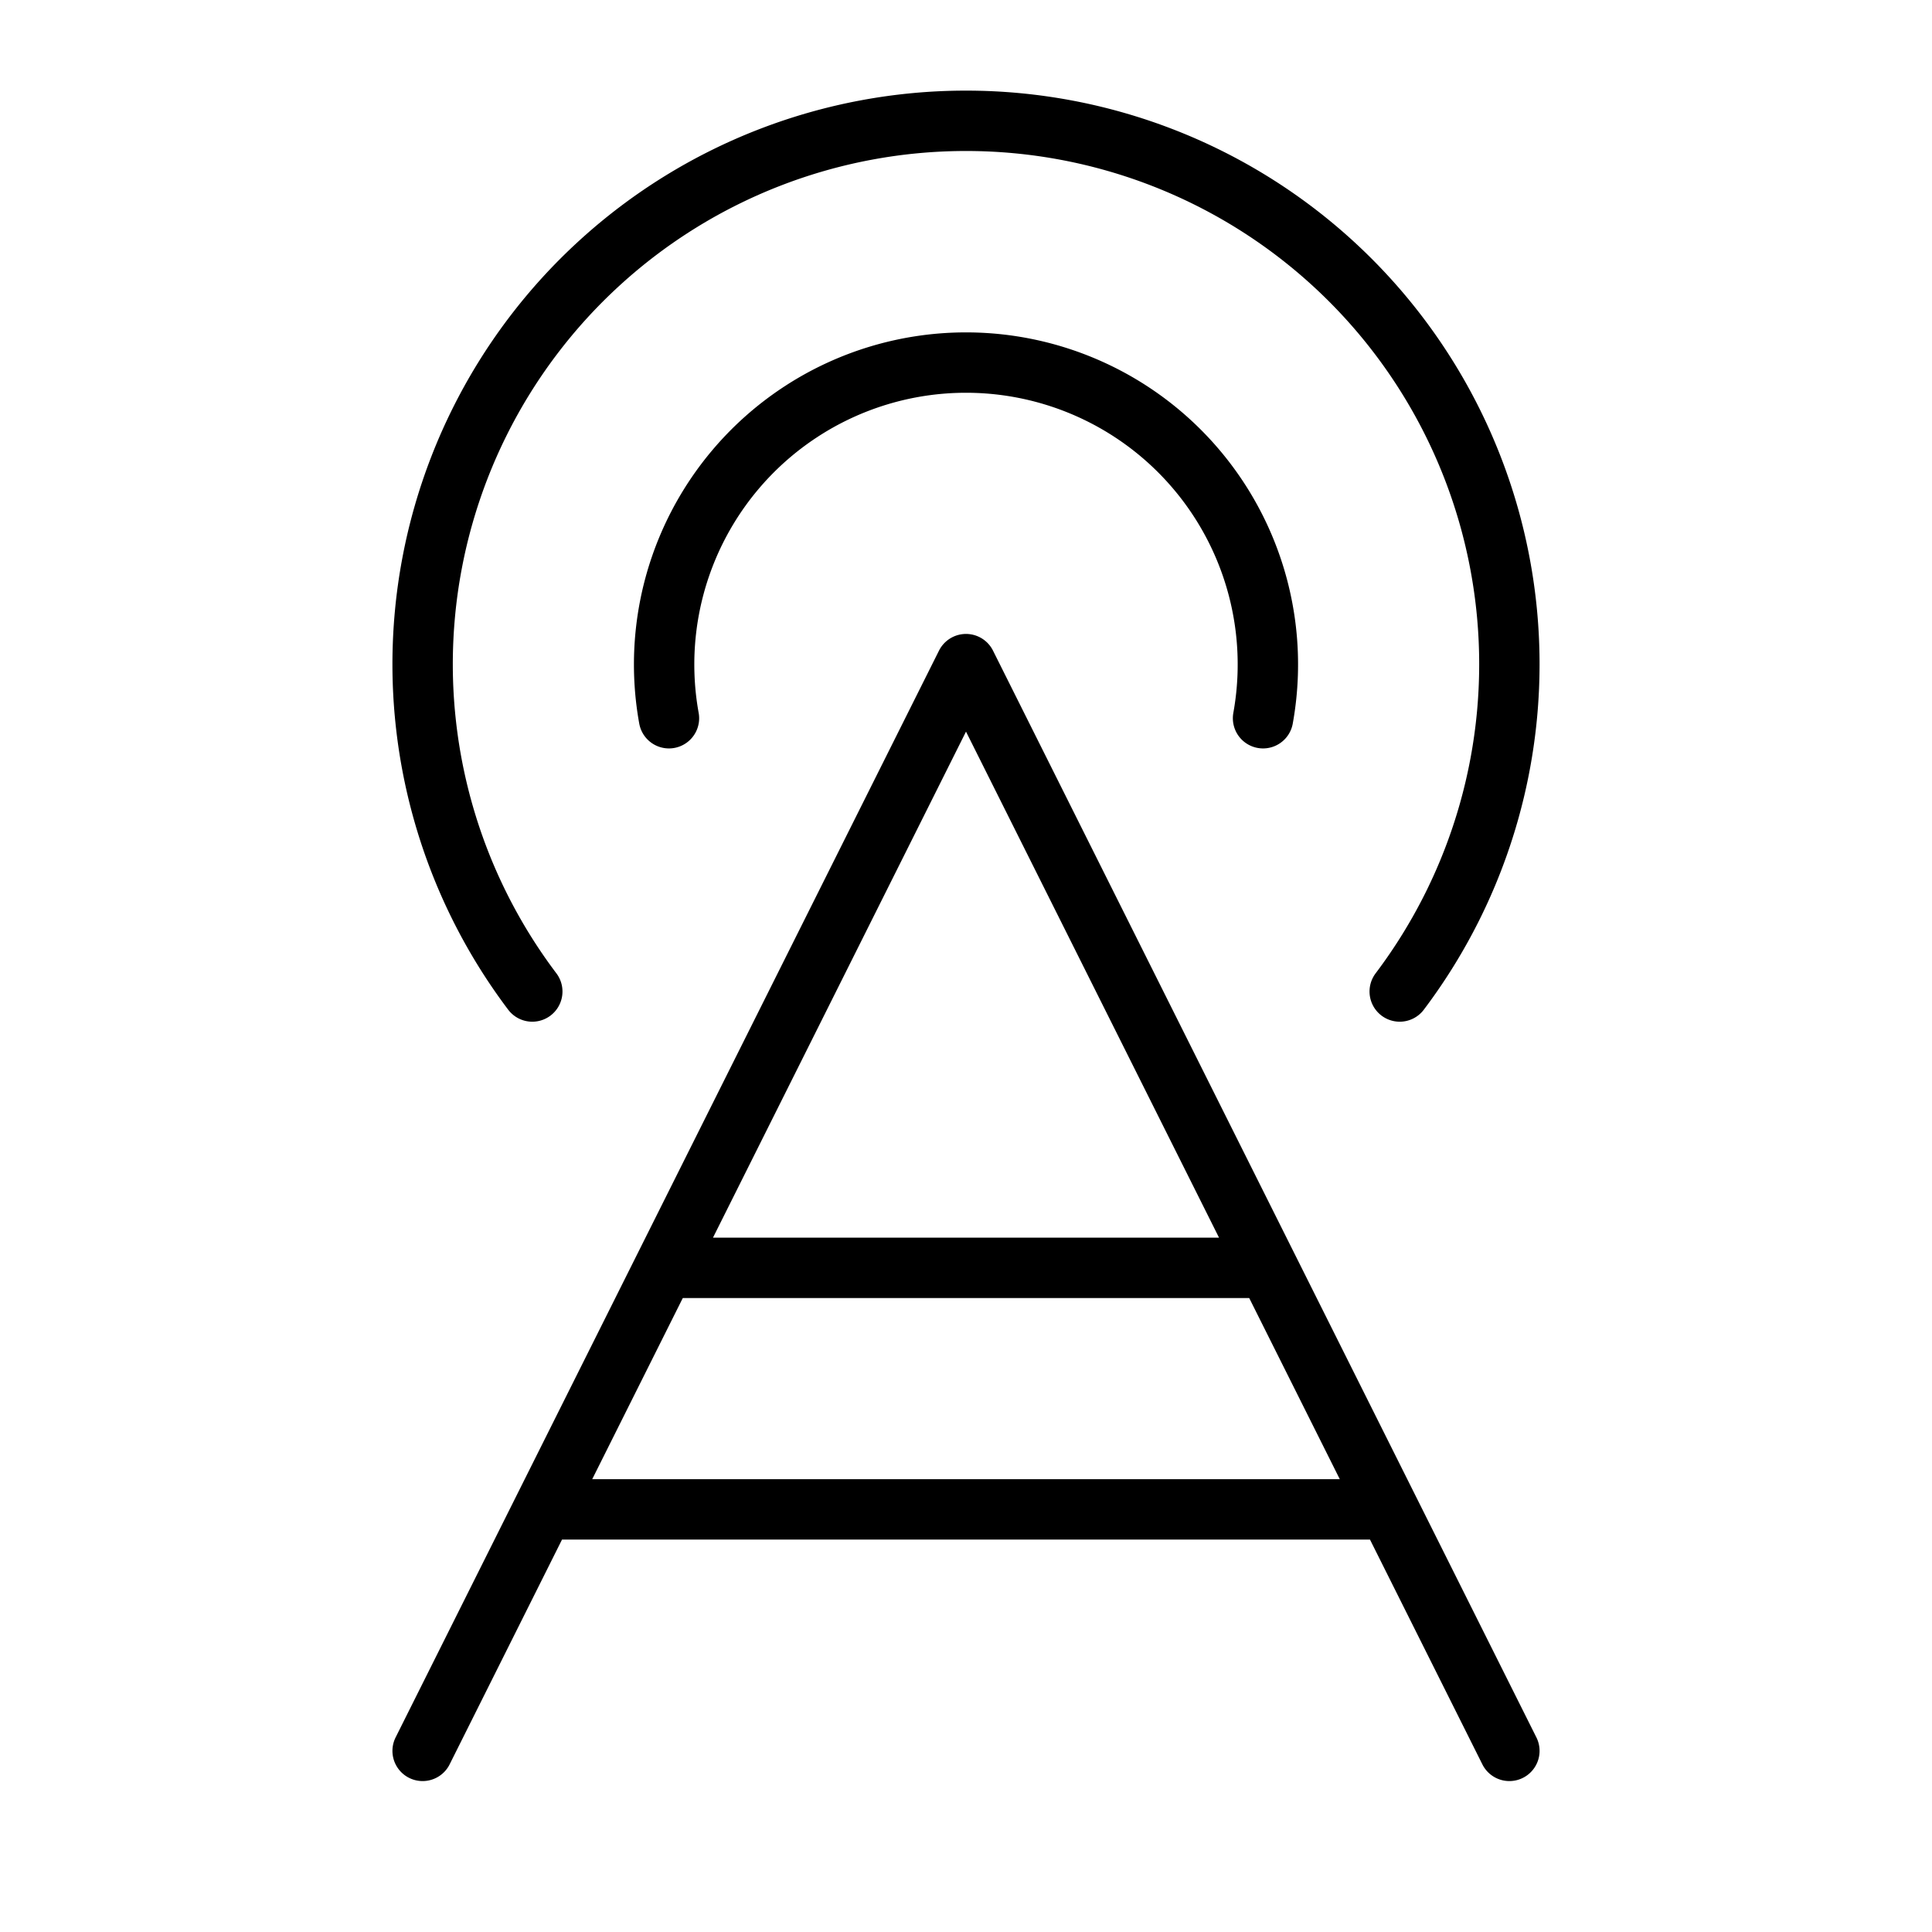 <svg xmlns="http://www.w3.org/2000/svg" viewBox="0 0 256 256" width="20" height="20"><path fill="none" d="M0 0h256v256H0z"/><path fill="none" stroke="currentColor" stroke-linecap="round" stroke-linejoin="round" stroke-width="8" d="M56 232l72-144 72 144M88.64 95.17a40 40 0 1178.72 0M70.53 131.38a72 72 0 11114.94 0M72 200h112M88 168h80"/></svg>
